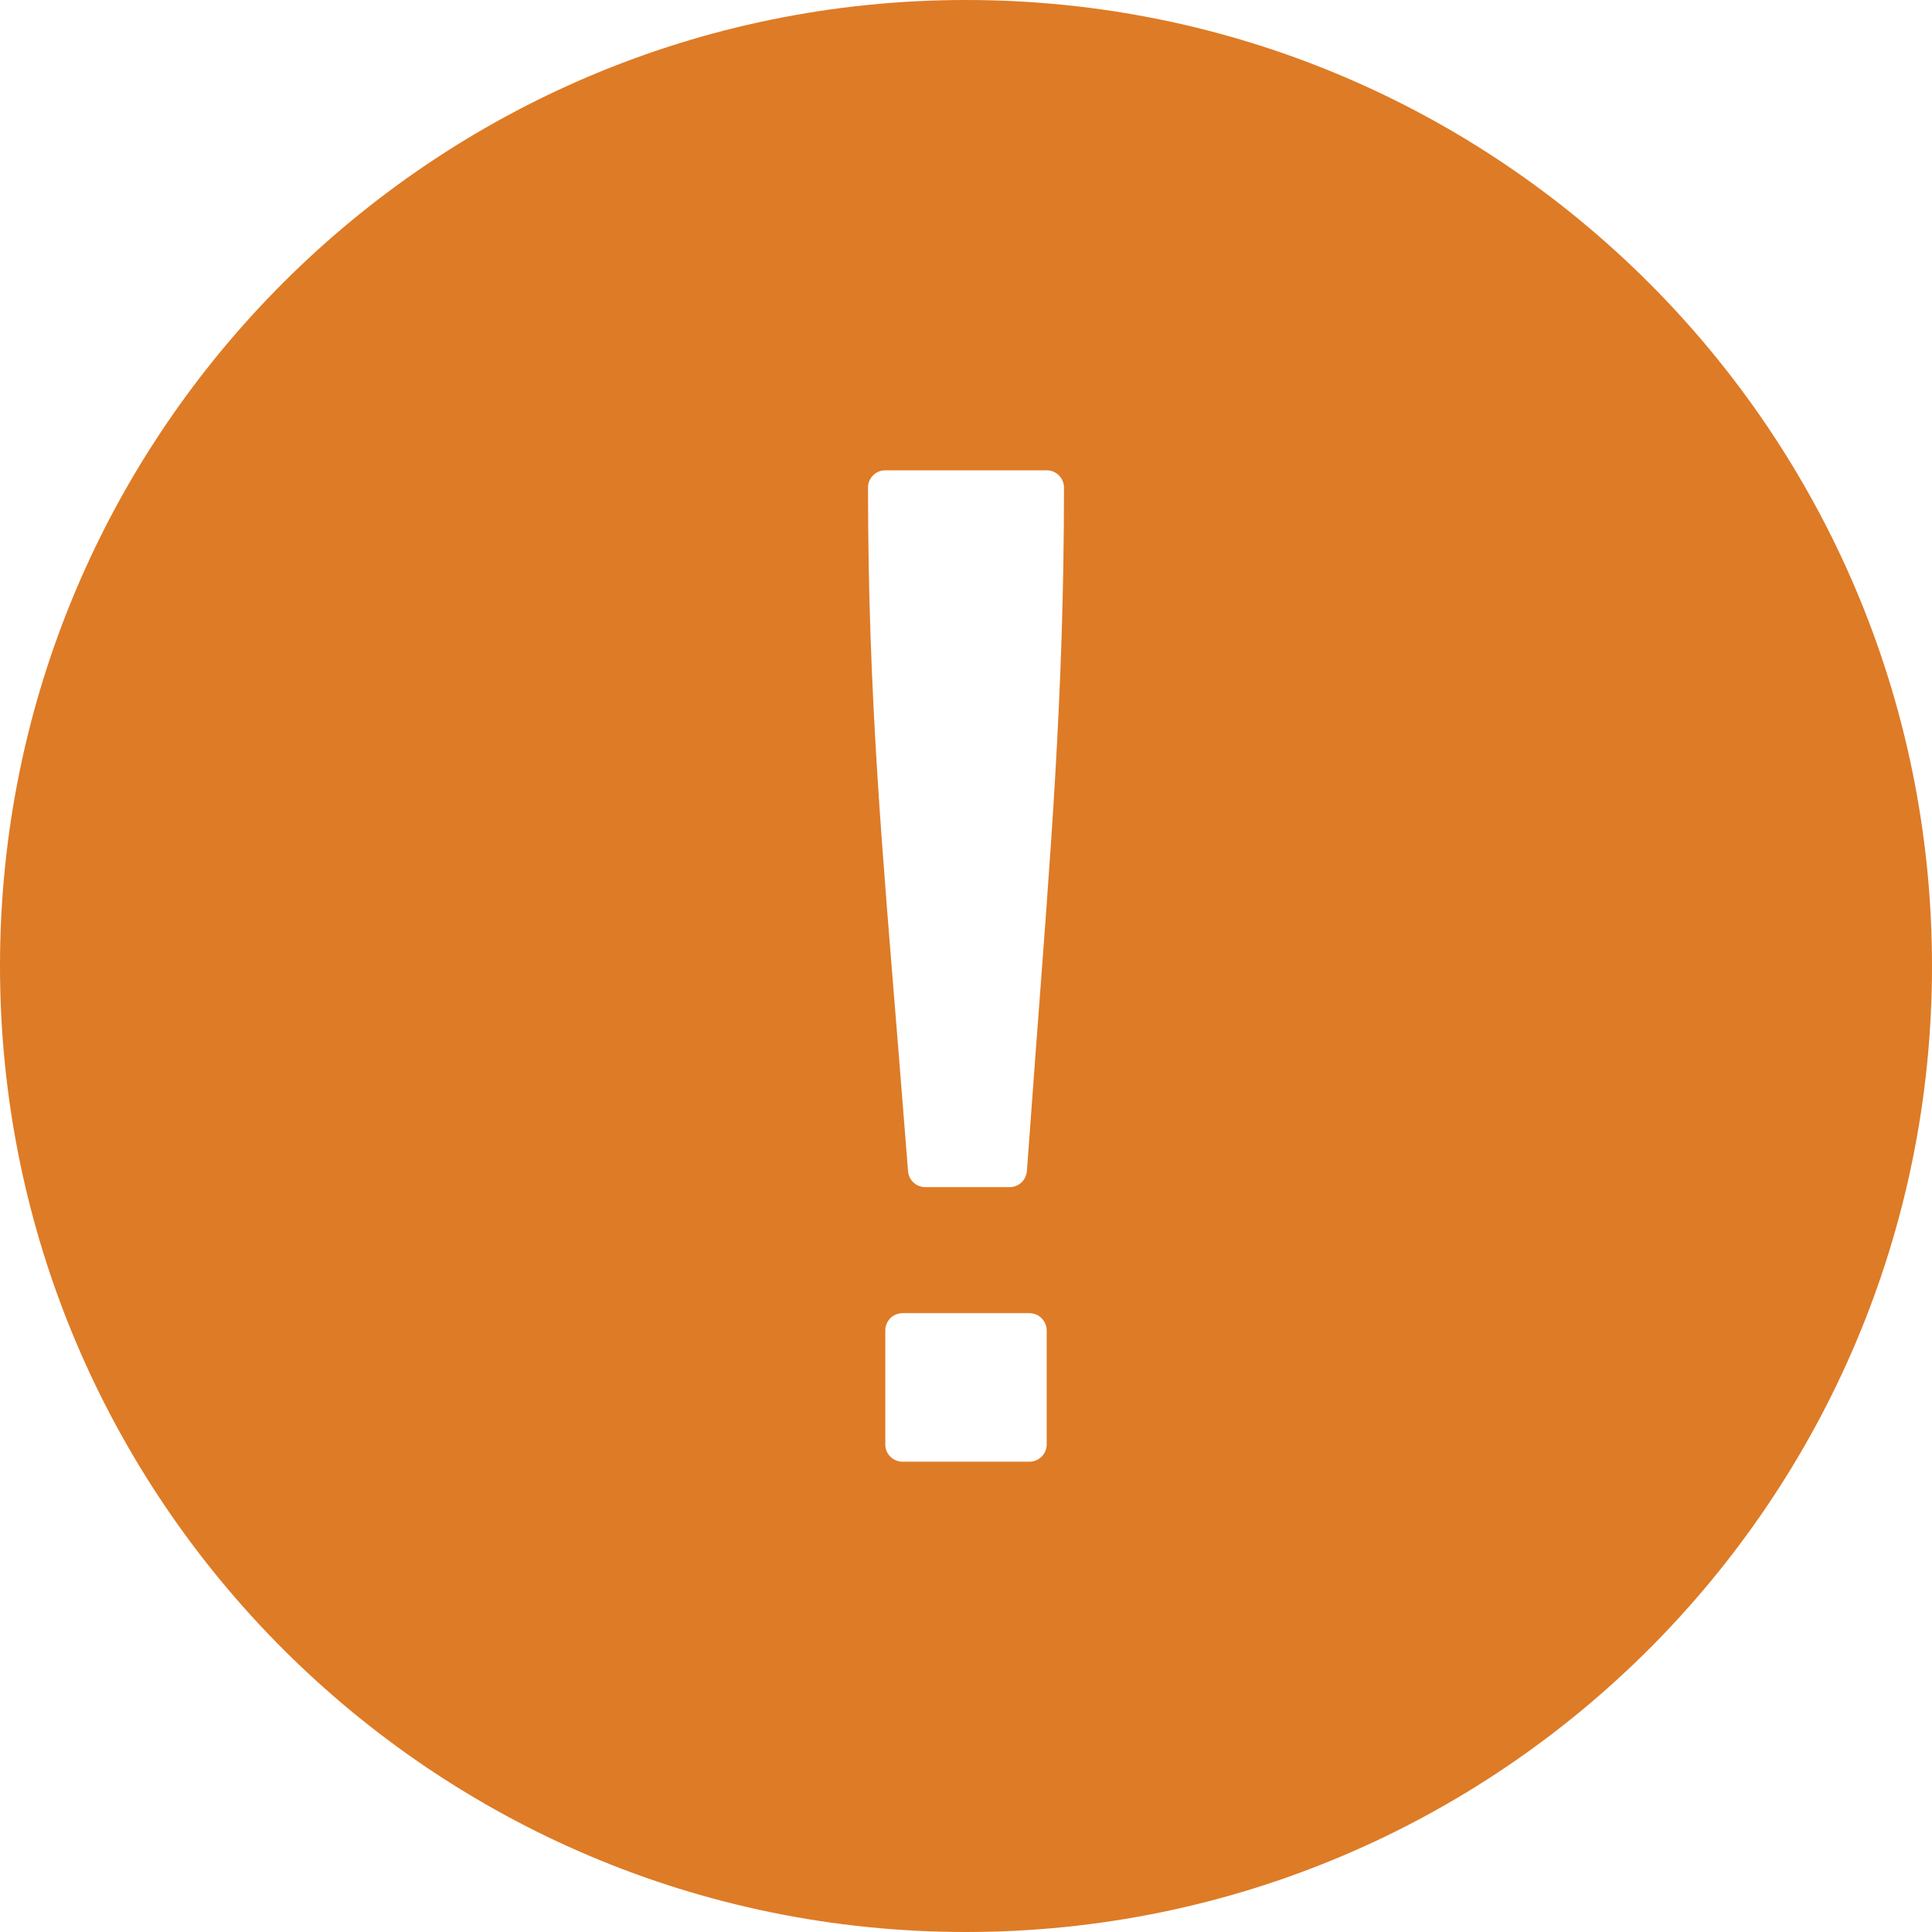 <svg width="35" height="35" viewBox="0 0 35 35" fill="none" xmlns="http://www.w3.org/2000/svg">
<path fill-rule="evenodd" clip-rule="evenodd" d="M17.5 0C22.332 0 26.707 1.959 29.874 5.126C33.041 8.293 35 12.668 35 17.5C35 22.332 33.041 26.707 29.874 29.874C26.707 33.041 22.332 35 17.5 35C12.668 35 8.293 33.041 5.126 29.874C1.959 26.707 0 22.332 0 17.5C0 12.668 1.959 8.293 5.126 5.126C8.293 1.959 12.668 0 17.5 0ZM16.449 21.204L16.277 19.042C15.986 15.42 15.725 12.611 15.725 8.833C15.724 8.747 15.76 8.669 15.816 8.612C15.873 8.555 15.952 8.52 16.038 8.52H18.962C19.048 8.52 19.126 8.555 19.183 8.612C19.212 8.641 19.236 8.675 19.251 8.713C19.267 8.751 19.275 8.792 19.275 8.833C19.275 12.594 19.031 15.447 18.761 19.077L18.603 21.218C18.596 21.296 18.561 21.368 18.505 21.421C18.448 21.474 18.372 21.506 18.291 21.506H16.762C16.721 21.506 16.681 21.498 16.643 21.483C16.605 21.467 16.571 21.444 16.542 21.416C16.488 21.362 16.452 21.286 16.449 21.204ZM16.038 26.167V24.102C16.038 24.017 16.073 23.938 16.129 23.881C16.158 23.852 16.193 23.829 16.231 23.813C16.269 23.797 16.31 23.789 16.351 23.789H18.648C18.735 23.789 18.813 23.824 18.87 23.881L18.875 23.887C18.929 23.944 18.962 24.02 18.962 24.102V26.167C18.962 26.253 18.927 26.331 18.87 26.388C18.813 26.445 18.735 26.48 18.648 26.48H16.351C16.265 26.48 16.186 26.445 16.129 26.388C16.1 26.359 16.077 26.325 16.061 26.287C16.046 26.248 16.038 26.208 16.038 26.167Z" fill="#DE7B26"/>
</svg>
